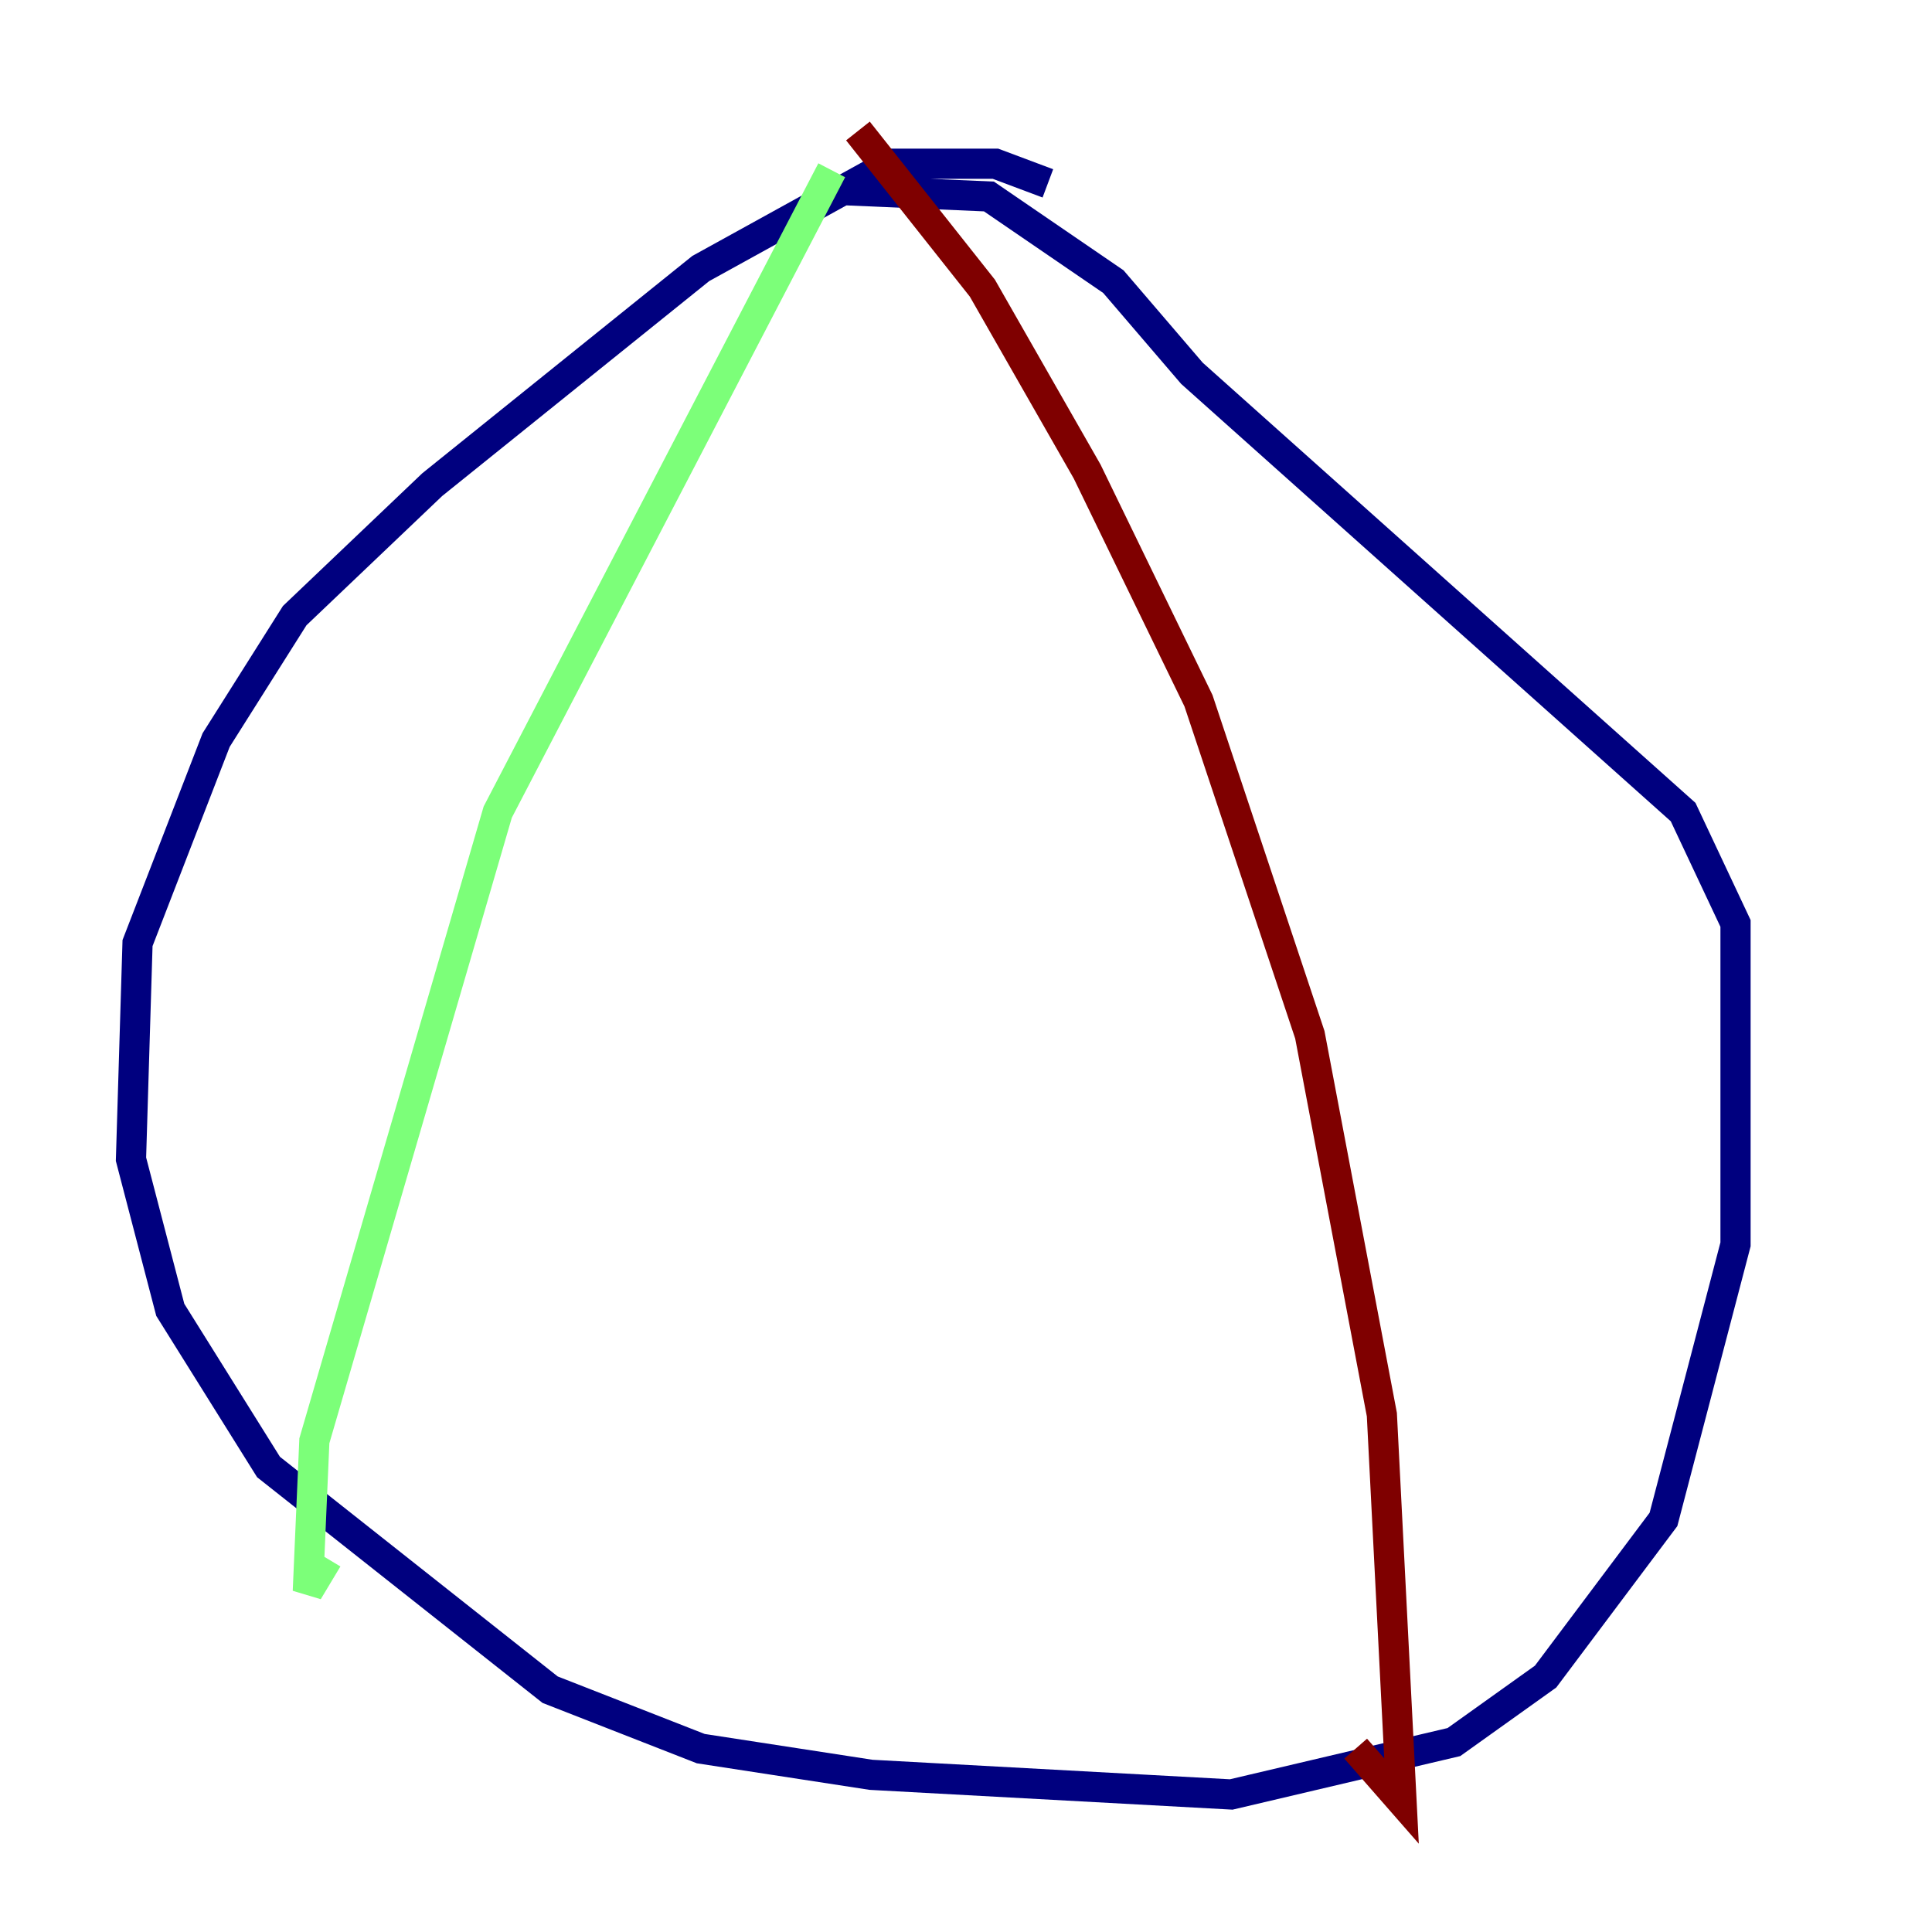 <?xml version="1.0" encoding="utf-8" ?>
<svg baseProfile="tiny" height="128" version="1.2" viewBox="0,0,128,128" width="128" xmlns="http://www.w3.org/2000/svg" xmlns:ev="http://www.w3.org/2001/xml-events" xmlns:xlink="http://www.w3.org/1999/xlink"><defs /><polyline fill="none" points="69.424,12.149 65.953,10.848 59.01,10.848 46.427,17.79 28.637,32.108 19.525,40.786 14.319,49.031 9.112,62.481 8.678,76.8 11.281,86.78 17.79,97.193 36.447,111.946 46.427,115.851 57.709,117.586 81.573,118.888 96.325,115.417 102.4,111.078 110.21,100.664 114.983,82.441 114.983,61.18 111.512,53.803 78.969,24.732 73.763,18.658 65.519,13.017 55.539,12.583" stroke="#00007f" stroke-width="2" /><polyline fill="none" points="55.105,11.281 32.976,53.803 20.827,95.458 20.393,105.437 21.695,103.268" stroke="#7cff79" stroke-width="2" /><polyline fill="none" points="56.841,8.678 65.085,19.091 72.027,31.241 79.403,46.427 86.78,68.556 91.552,93.722 92.854,119.322 89.817,115.851" stroke="#7f0000" stroke-width="2" /></svg>